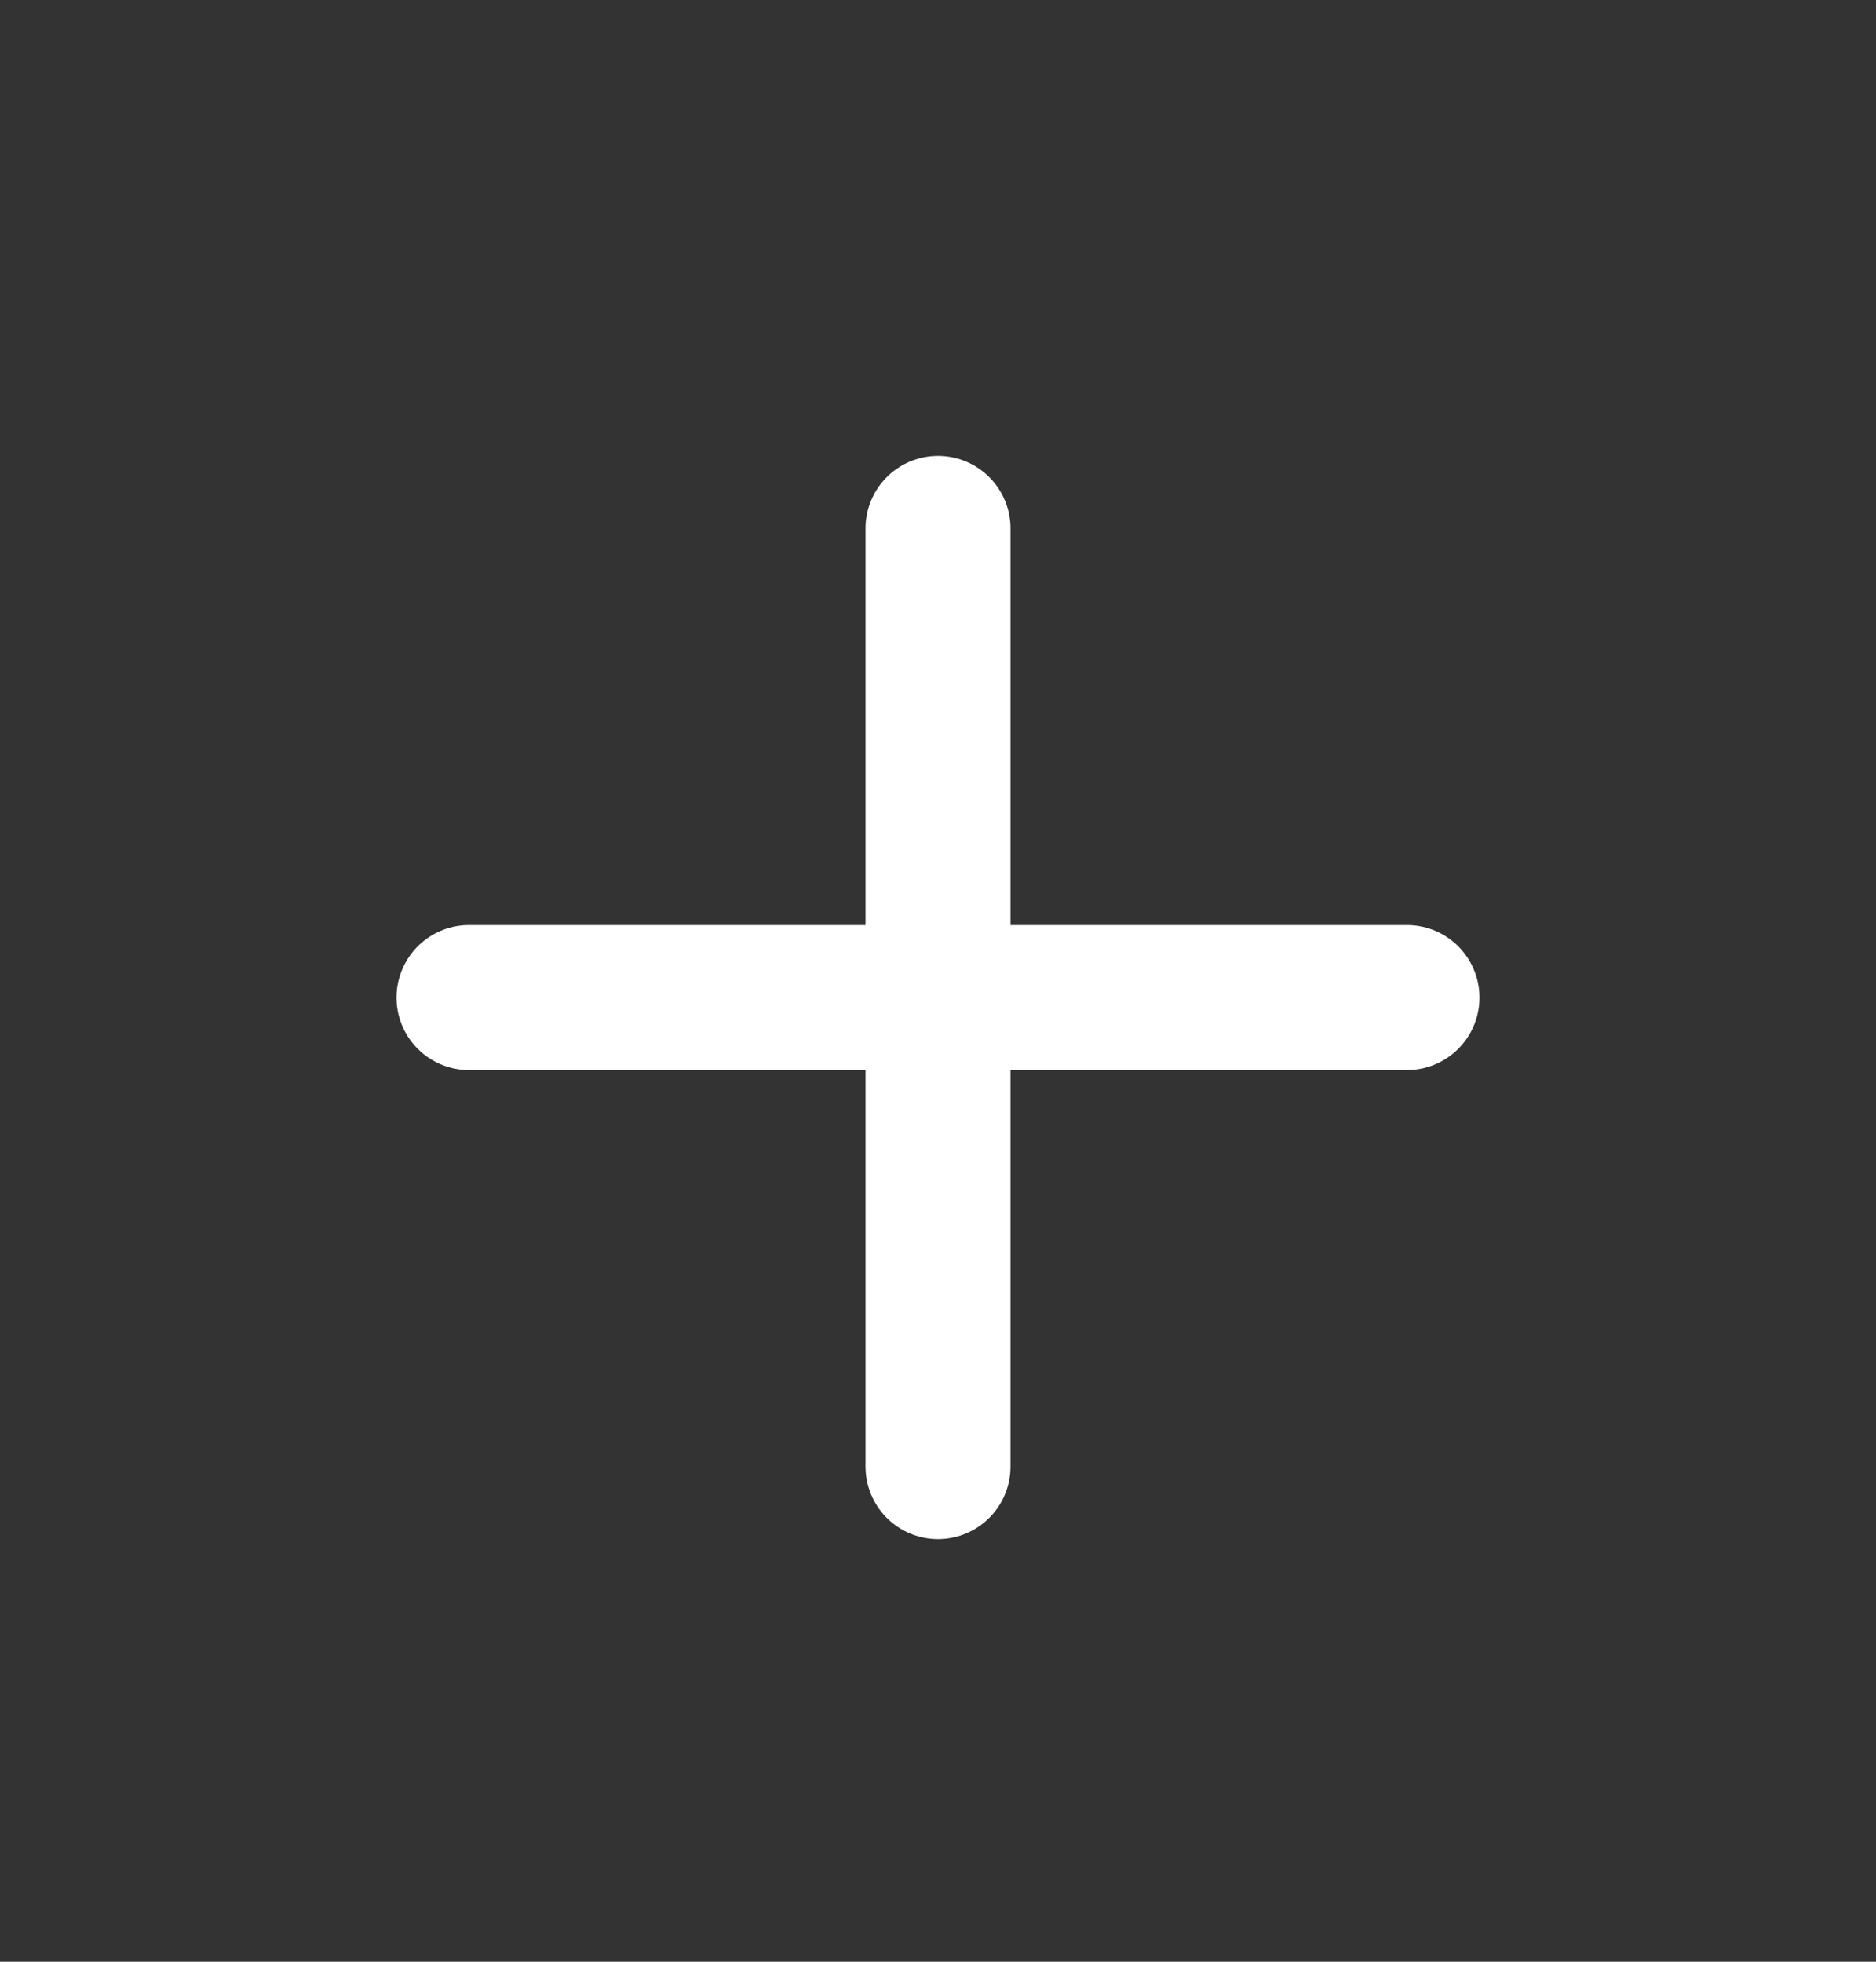 <svg width="22" height="23" viewBox="0 0 22 23" fill="none" xmlns="http://www.w3.org/2000/svg">
<rect x="0" y="0" width="22" height="23" fill="#333333" stroke="none"/>
<g id="Group">
<g id="Group_2">
<path id="Path" d="M11 6.195V17.195" stroke="white" stroke-width="1.7" stroke-linecap="round" stroke-linejoin="round"/>
<path id="Path_2" d="M16.5 11.696H5.5" stroke="white" stroke-width="1.7" stroke-linecap="round" stroke-linejoin="round"/>
</g>
</g>
</svg>
